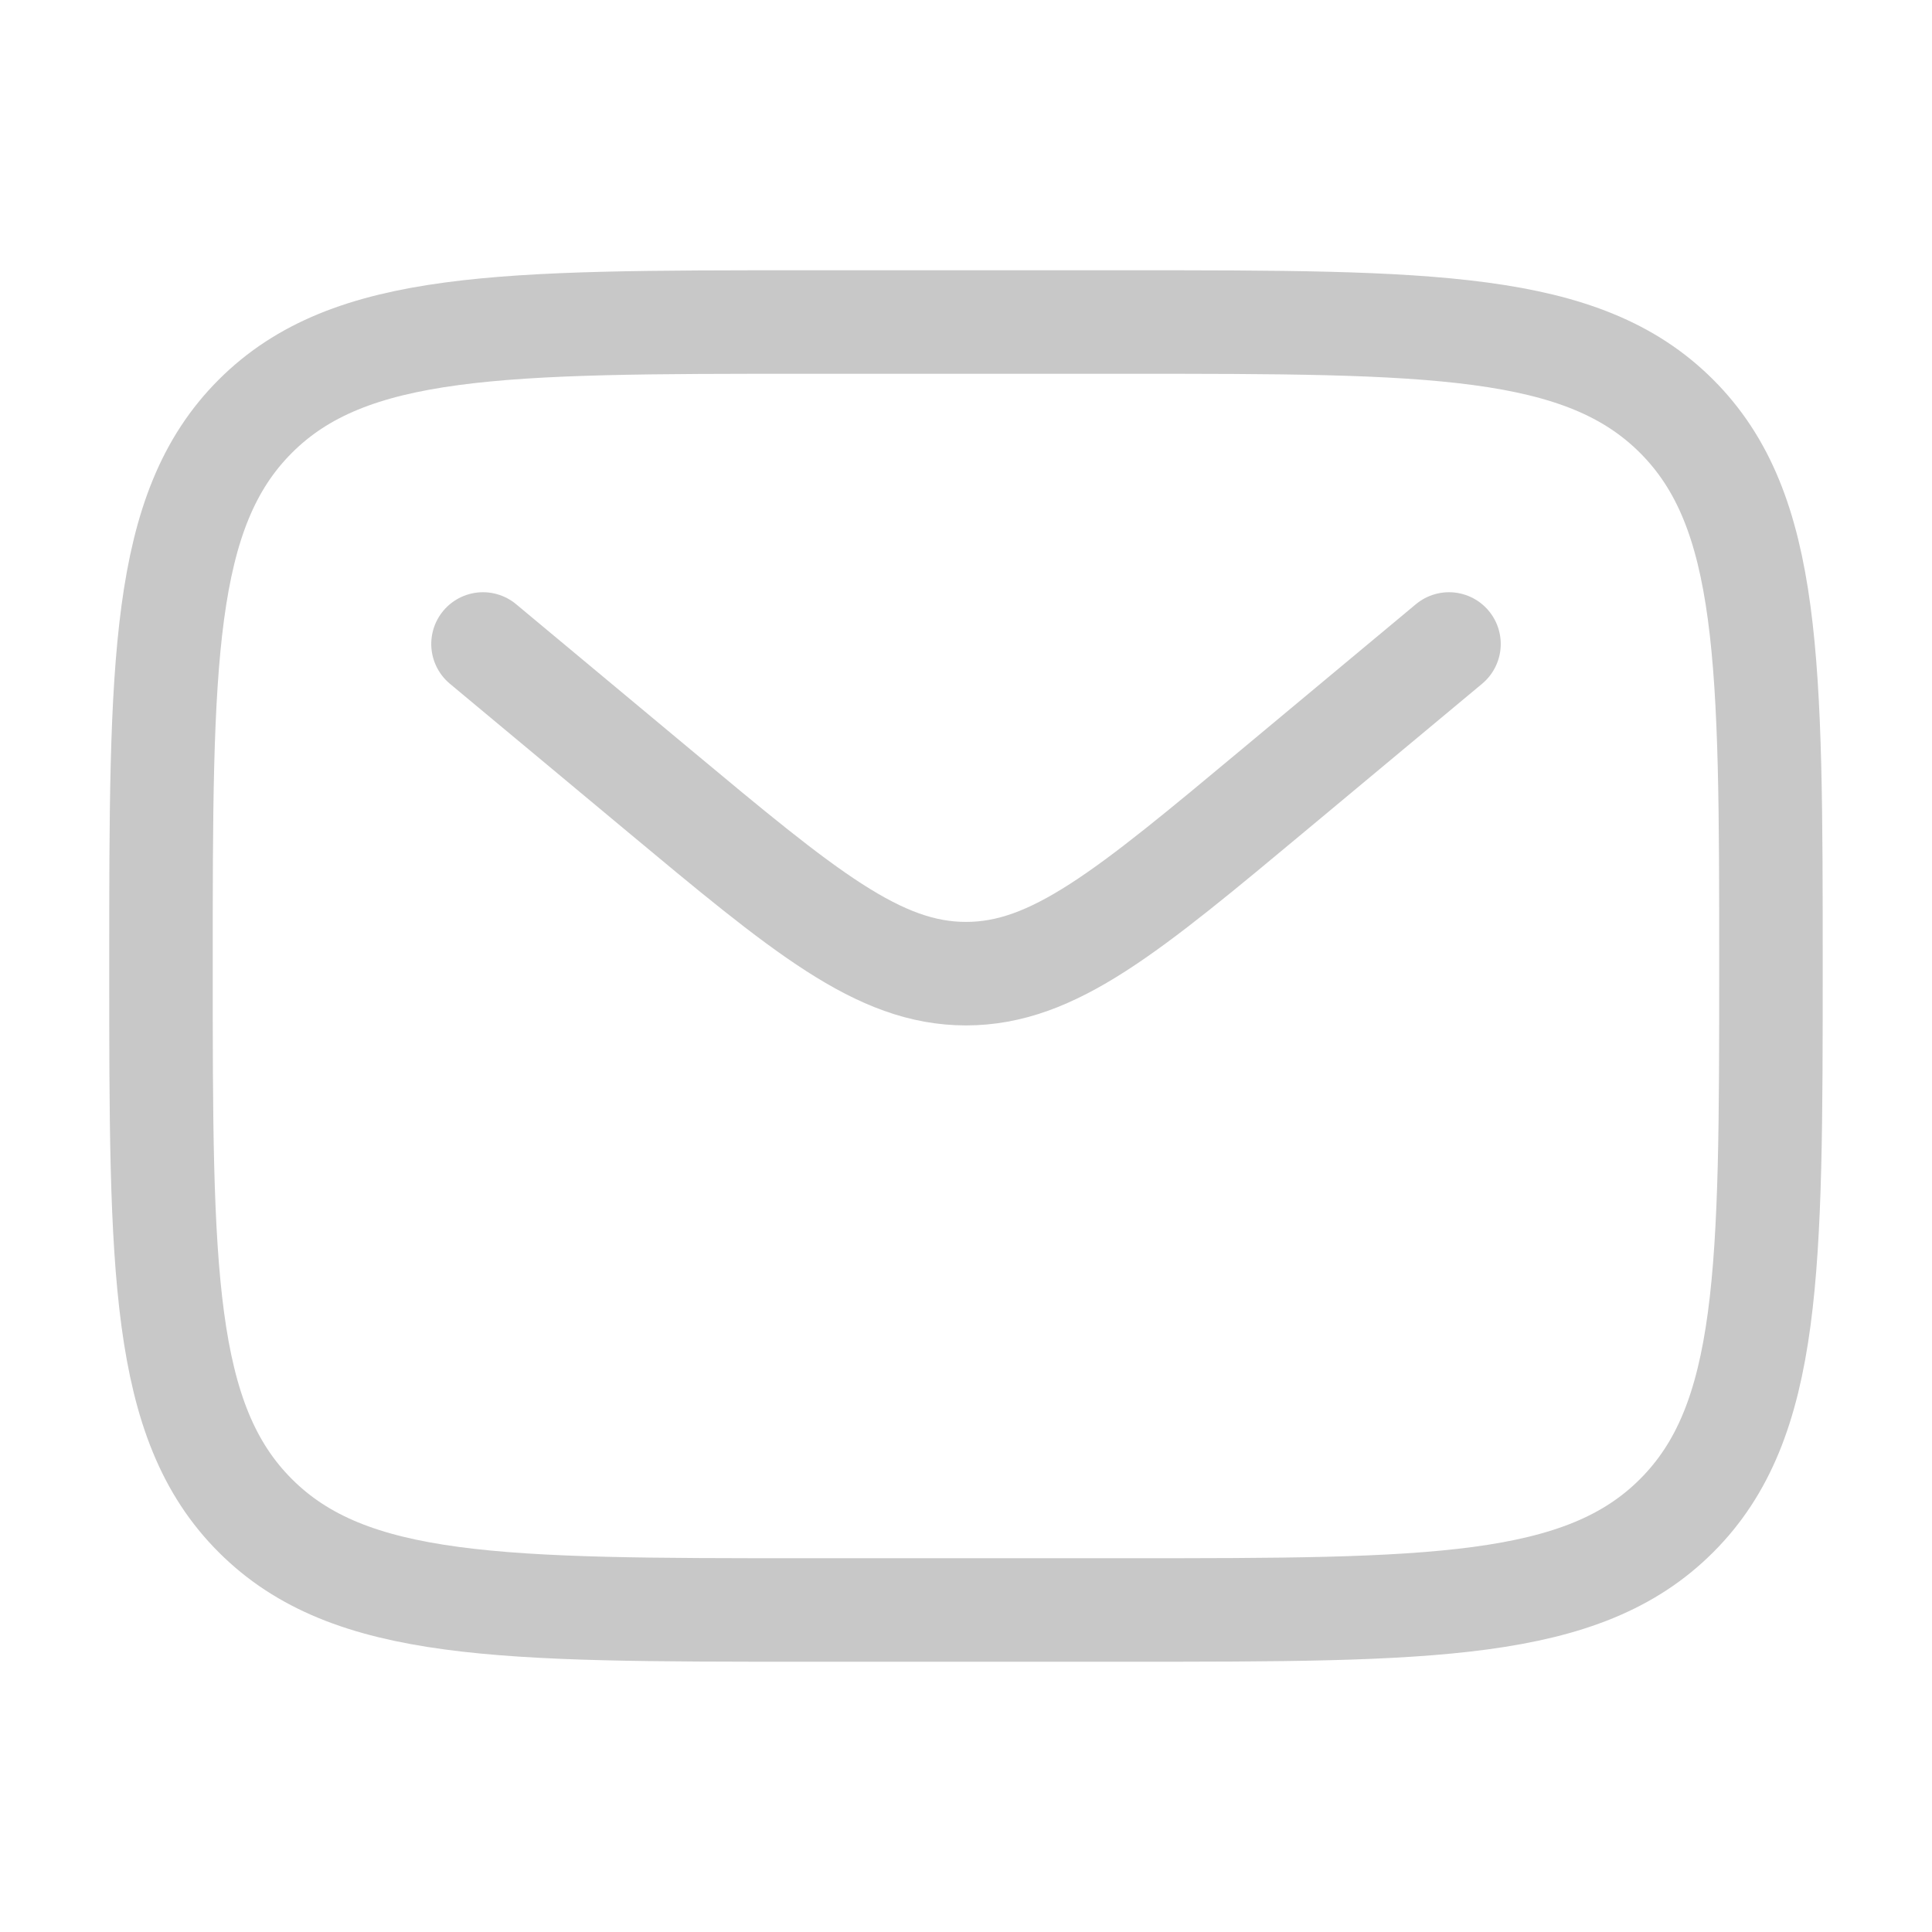 <svg width="28" height="28" viewBox="0 0 28 28" fill="none" xmlns="http://www.w3.org/2000/svg">
<path d="M2.333 14C2.333 9.6 2.333 7.4 3.7 6.033C5.067 4.667 7.267 4.667 11.666 4.667H16.333C20.733 4.667 22.933 4.667 24.299 6.033C25.666 7.4 25.666 9.6 25.666 14C25.666 18.4 25.666 20.6 24.299 21.966C22.933 23.333 20.733 23.333 16.333 23.333H11.666C7.267 23.333 5.067 23.333 3.7 21.966C2.333 20.6 2.333 18.4 2.333 14Z" stroke="#C8C8C8" stroke-width="1.5"/>
<path d="M7 9.333L9.519 11.432C11.662 13.218 12.733 14.111 14 14.111C15.267 14.111 16.339 13.218 18.481 11.432L21 9.333" stroke="#C8C8C8" stroke-width="1.5" stroke-linecap="round"/>
</svg>
